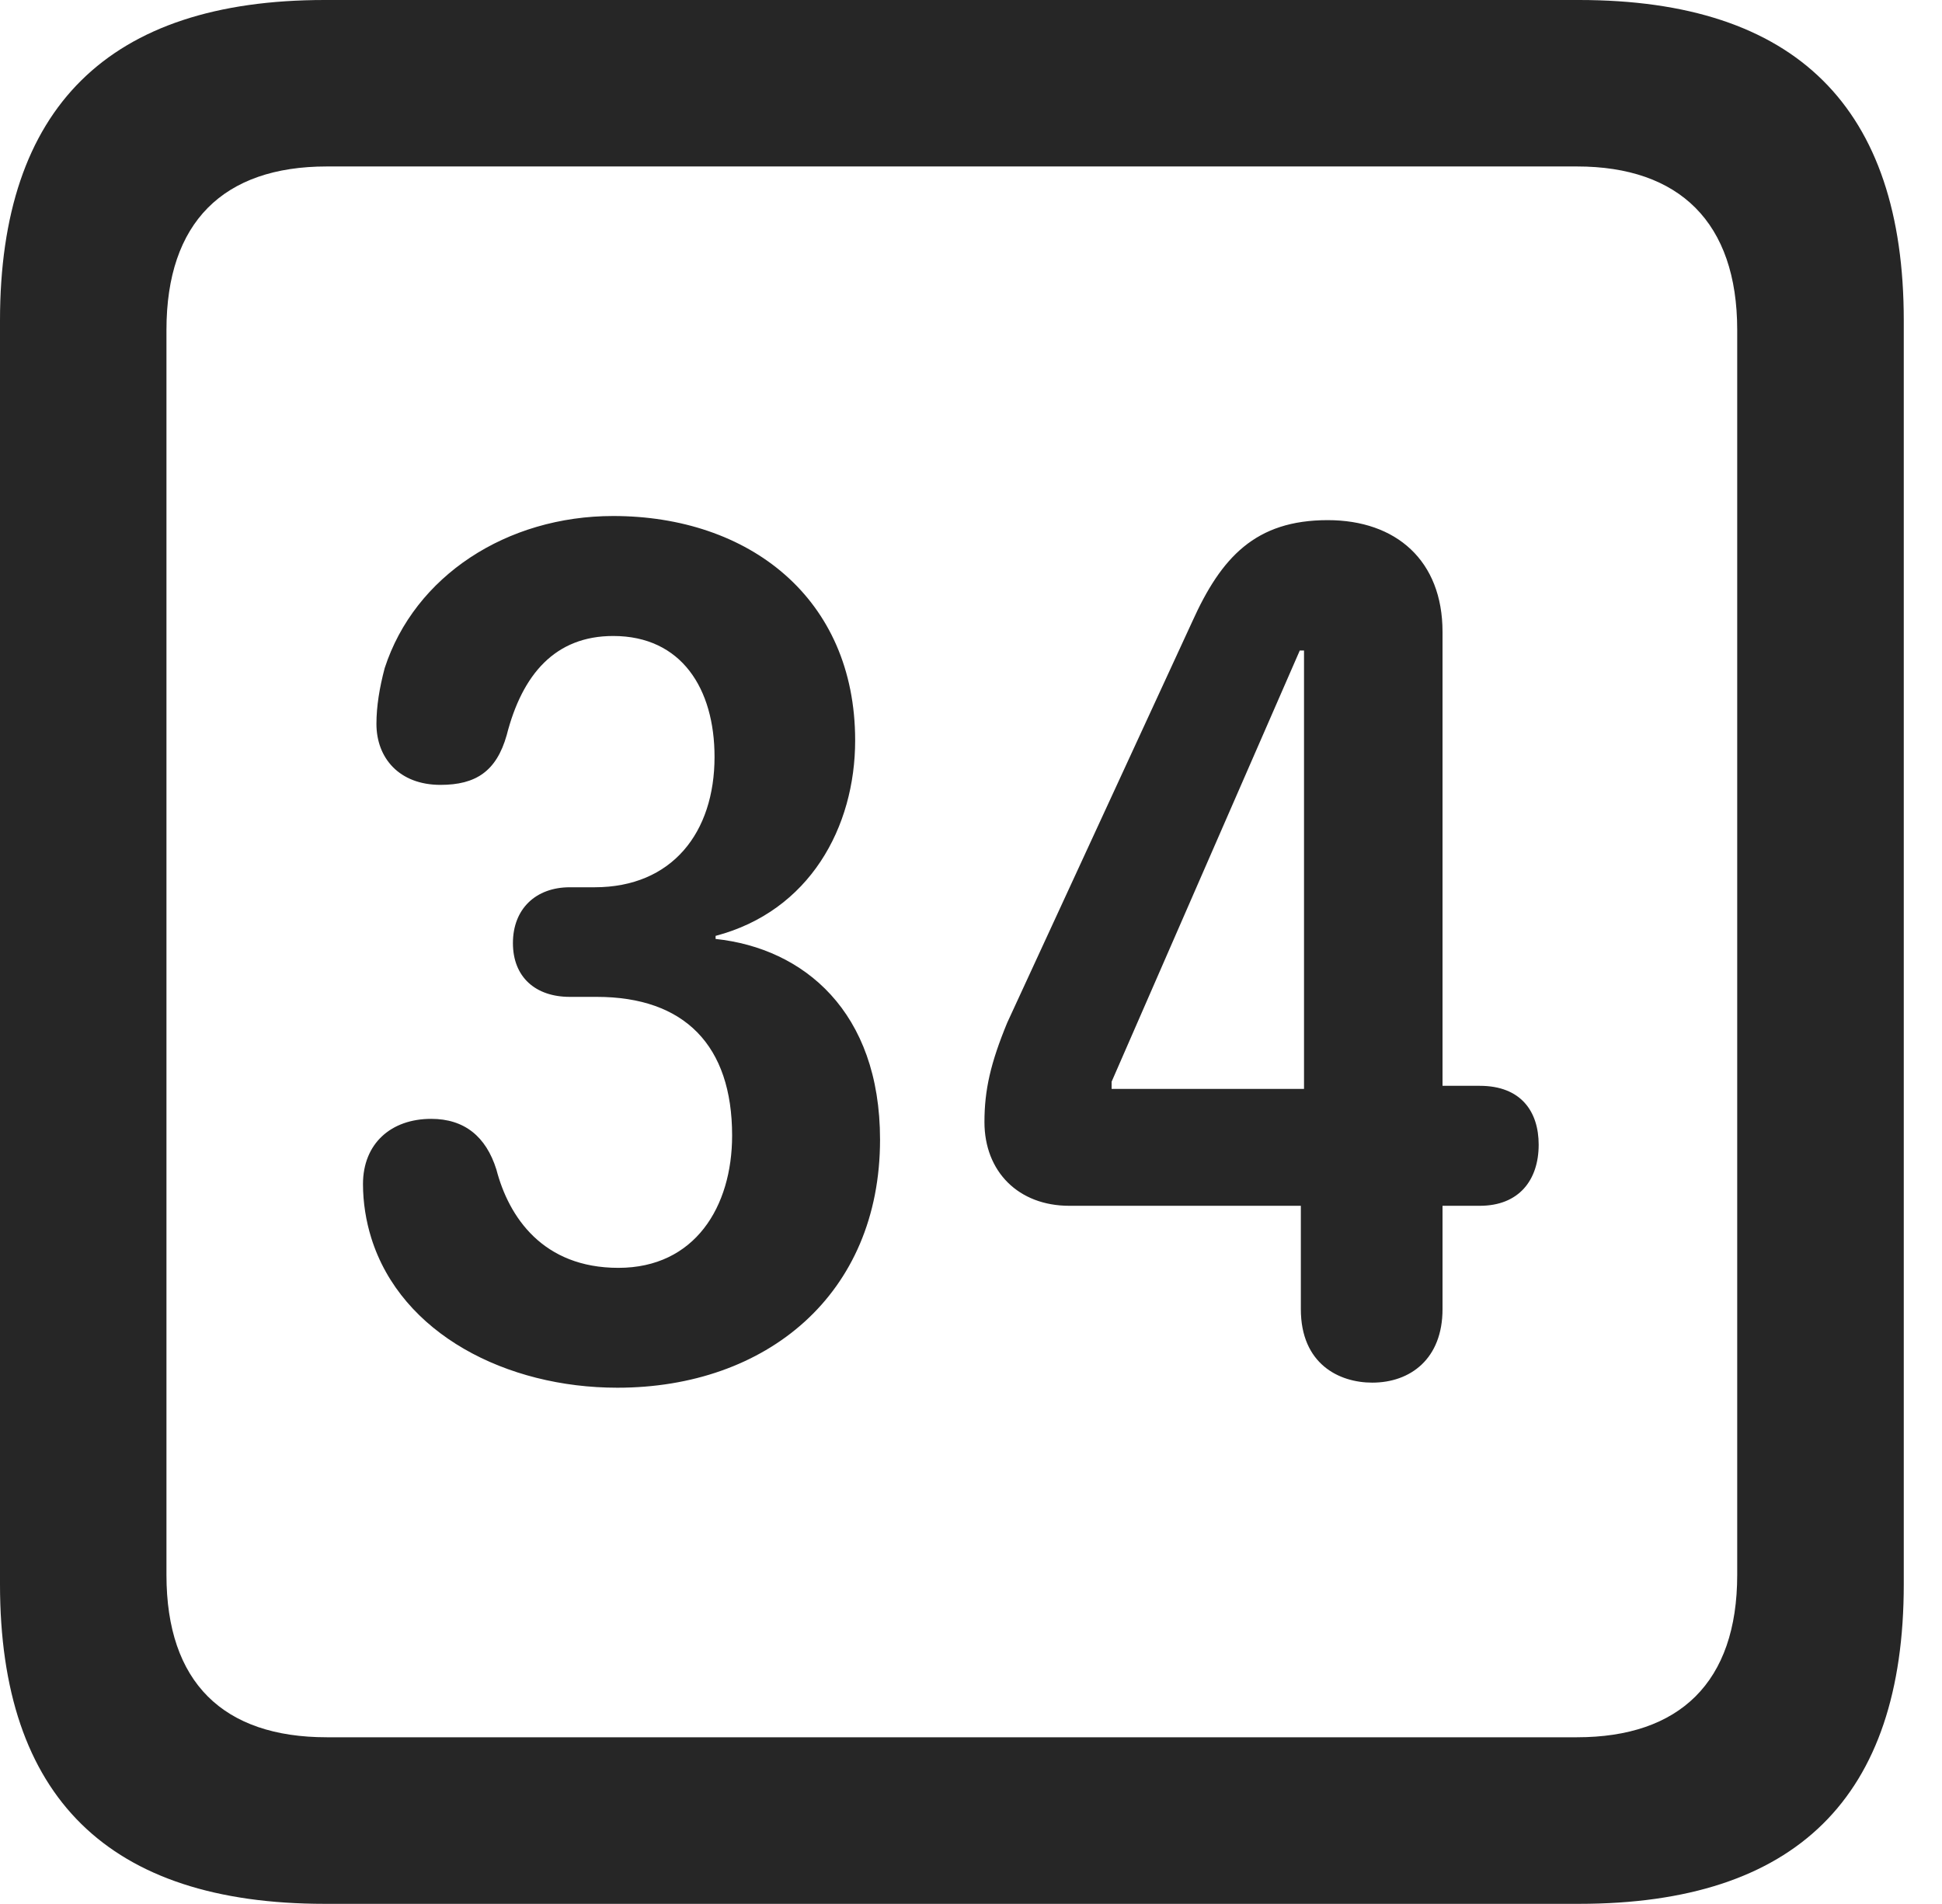 <?xml version="1.0" encoding="UTF-8"?>
<!--Generator: Apple Native CoreSVG 326-->
<!DOCTYPE svg
PUBLIC "-//W3C//DTD SVG 1.1//EN"
       "http://www.w3.org/Graphics/SVG/1.1/DTD/svg11.dtd">
<svg version="1.1" xmlns="http://www.w3.org/2000/svg" xmlns:xlink="http://www.w3.org/1999/xlink" viewBox="0 0 18.34 17.979">
 <g>
  <rect height="17.979" opacity="0" width="18.34" x="0" y="0"/>
  <path d="M3.066 17.979L14.912 17.979C16.963 17.979 17.979 16.973 17.979 14.961L17.979 3.027C17.979 1.016 16.963 0 14.912 0L3.066 0C1.025 0 0 1.016 0 3.027L0 14.961C0 16.973 1.025 17.979 3.066 17.979ZM3.086 16.406C2.109 16.406 1.572 15.889 1.572 14.873L1.572 3.115C1.572 2.1 2.109 1.572 3.086 1.572L14.893 1.572C15.859 1.572 16.406 2.1 16.406 3.115L16.406 14.873C16.406 15.889 15.859 16.406 14.893 16.406Z" fill="black" fill-opacity="0.85"/>
  <path d="M5.83 13.105C7.236 13.105 8.311 12.227 8.311 10.762C8.311 9.551 7.588 8.955 6.758 8.867L6.758 8.838C7.646 8.604 8.076 7.812 8.076 6.992C8.076 5.645 7.07 4.873 5.791 4.873C4.785 4.873 3.916 5.439 3.633 6.309C3.584 6.494 3.555 6.67 3.555 6.836C3.555 7.158 3.77 7.412 4.16 7.412C4.492 7.412 4.688 7.285 4.785 6.943C4.932 6.367 5.244 6.006 5.791 6.006C6.436 6.006 6.748 6.504 6.748 7.148C6.748 7.861 6.348 8.379 5.615 8.379L5.381 8.379C5.059 8.379 4.844 8.584 4.844 8.906C4.844 9.229 5.059 9.414 5.381 9.414L5.635 9.414C6.465 9.414 6.914 9.873 6.914 10.723C6.914 11.396 6.562 11.973 5.84 11.973C5.127 11.973 4.805 11.494 4.688 11.045C4.59 10.732 4.385 10.566 4.072 10.566C3.691 10.566 3.428 10.801 3.428 11.182C3.428 11.357 3.457 11.533 3.506 11.69C3.789 12.598 4.785 13.105 5.83 13.105ZM12.959 13.057C13.32 13.057 13.623 12.832 13.623 12.363L13.623 11.387L13.975 11.387C14.346 11.387 14.531 11.143 14.531 10.81C14.531 10.498 14.365 10.254 13.975 10.254L13.623 10.254L13.623 5.967C13.623 5.293 13.184 4.912 12.539 4.912C11.855 4.912 11.533 5.264 11.26 5.869L9.512 9.658C9.355 10.039 9.297 10.293 9.297 10.596C9.297 11.065 9.619 11.387 10.098 11.387L12.285 11.387L12.285 12.363C12.285 12.881 12.646 13.057 12.959 13.057ZM12.315 10.283L10.498 10.283L10.498 10.215L12.275 6.143L12.315 6.143Z" fill="black" fill-opacity="0.85"/>
 </g>
</svg>
